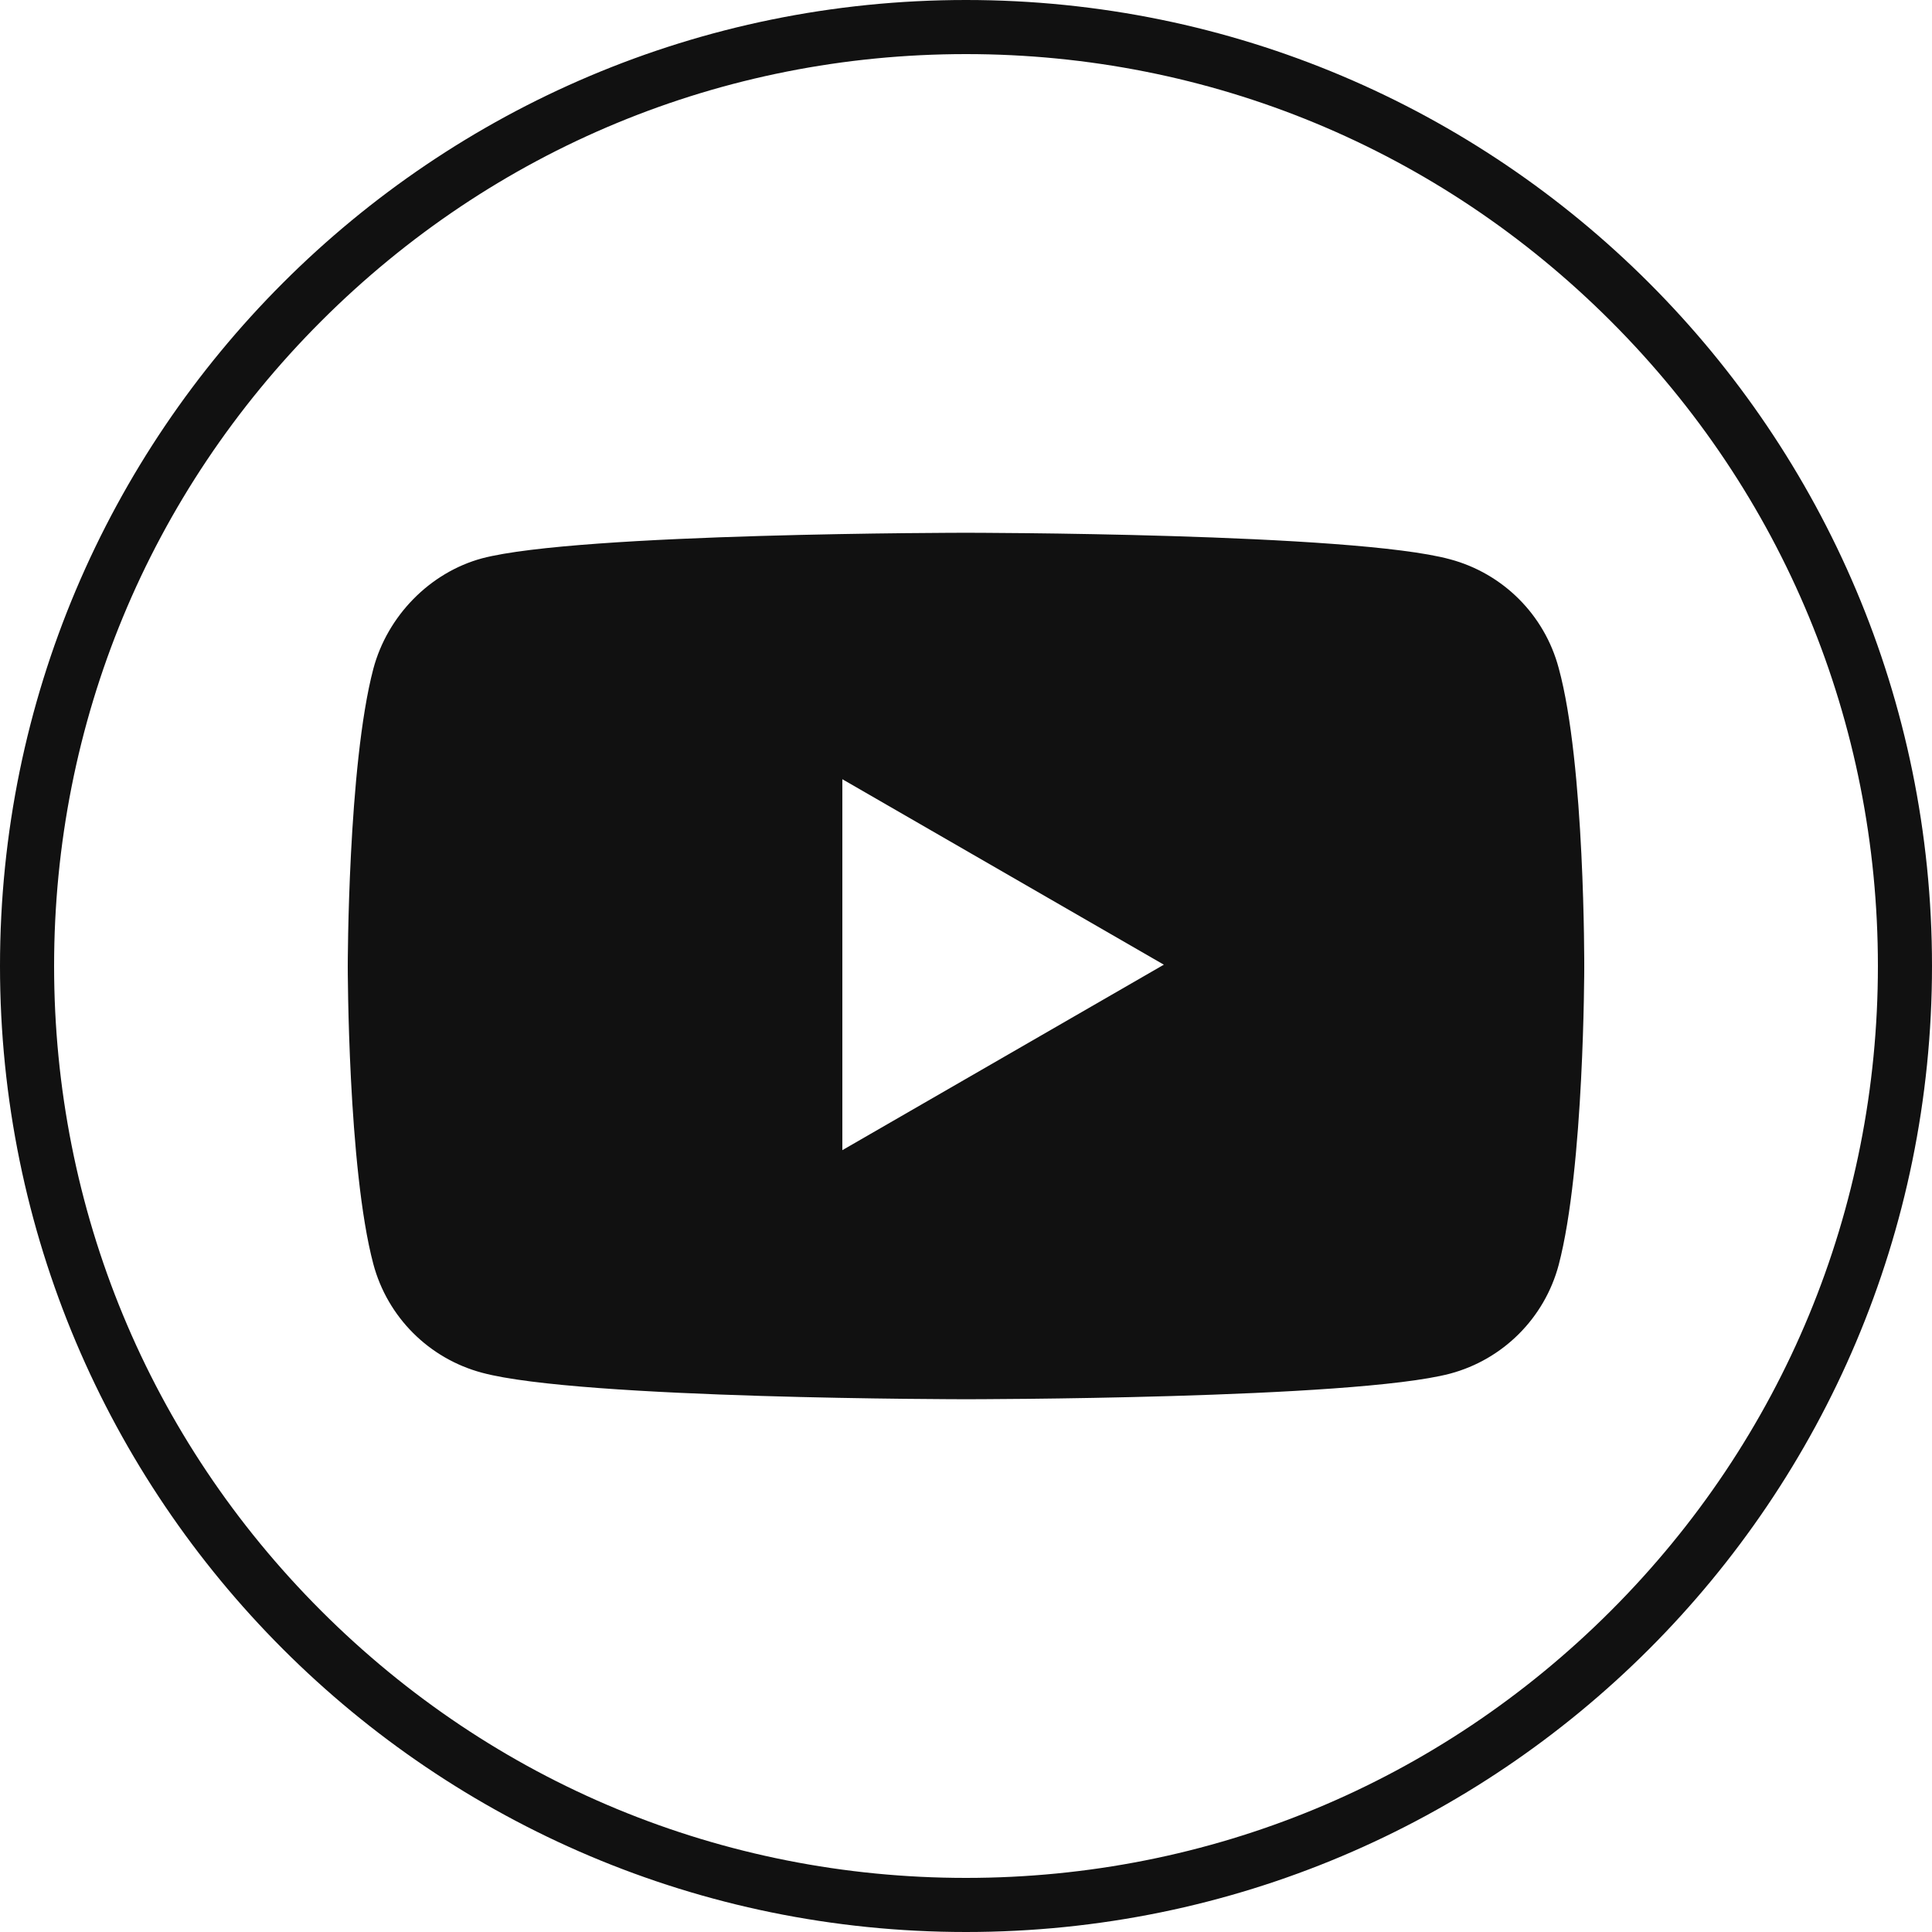 <?xml version="1.0" encoding="utf-8"?>
<!-- Generator: Adobe Illustrator 24.0.1, SVG Export Plug-In . SVG Version: 6.00 Build 0)  -->
<svg version="1.1" xmlns="http://www.w3.org/2000/svg" xmlns:xlink="http://www.w3.org/1999/xlink"
	 x="0px" y="0px" viewBox="0 0 250 250" style="enable-background:new 0 0 250 250;" xml:space="preserve">
<style type="text/css">
	.st1{fill:#111111;}
</style>
<g id="Circle_Border">
	<path class="st1" d="M125,7c31.52,0,61.15,12.27,83.44,34.56S243,93.48,243,125s-12.27,61.15-34.56,83.44S156.52,243,125,243
		s-61.15-12.27-83.44-34.56S7,156.52,7,125s12.27-61.15,34.56-83.44S93.48,7,125,7 M125,0C55.96,0,0,55.96,0,125s55.96,125,125,125
		s125-55.96,125-125S194.04,0,125,0L125,0z"/>
</g>
<path id="YouTube" class="st1" d="M201.69,86.43c-1.83-6.86-7.2-12.23-14.06-14.06C175.06,68.94,125,68.94,125,68.94
	s-50.06,0-62.63,3.31c-6.74,1.83-12.23,7.43-14.06,14.29C45,99.11,45,125.06,45,125.06s0,26.06,3.31,38.51
	c1.83,6.86,7.2,12.23,14.06,14.06c12.68,3.43,62.63,3.43,62.63,3.43s50.06,0,62.63-3.31c6.86-1.83,12.23-7.2,14.06-14.06
	c3.31-12.57,3.31-38.51,3.31-38.51S205.11,98.89,201.69,86.43z M109,148.83v-48l41.6,24L109,148.83z"/>
</svg>
